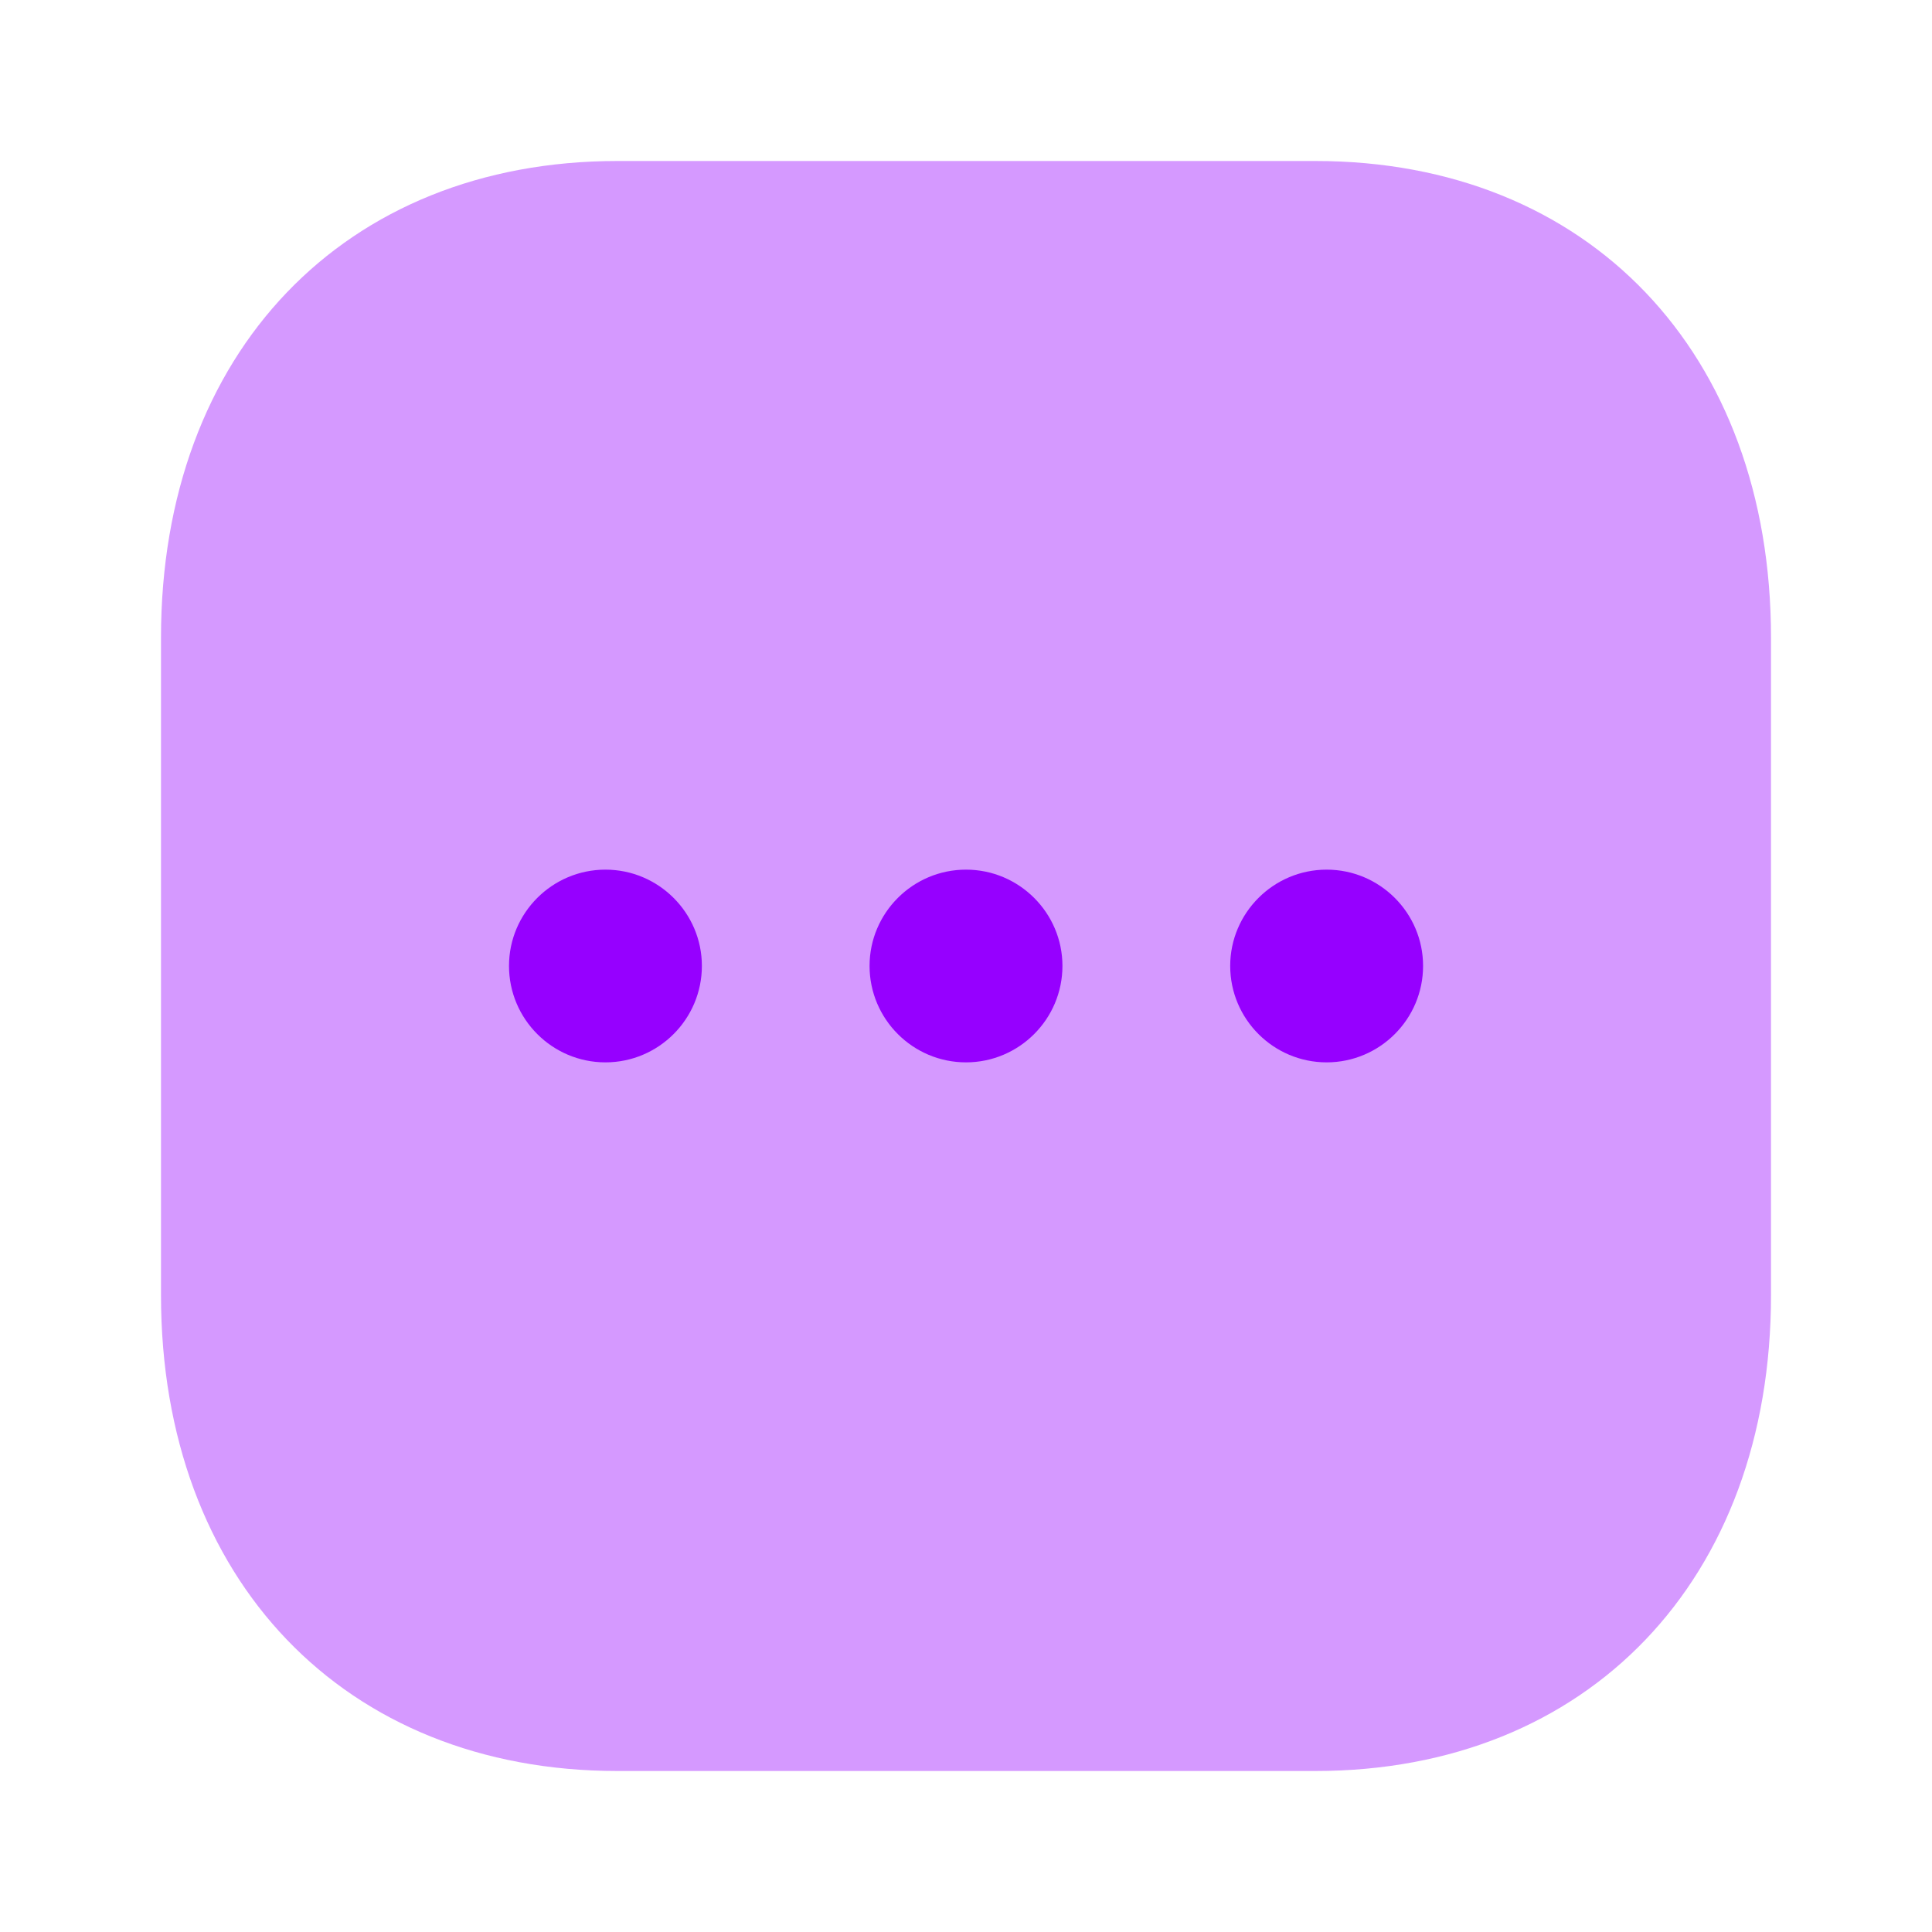 <?xml version="1.0" encoding="UTF-8"?>
<svg width="24px"  height="24px"  viewBox="0 0 24 24" version="1.1" xmlns="http://www.w3.org/2000/svg" xmlns:xlink="http://www.w3.org/1999/xlink">
    <title>Iconly/Bulk/More Square</title>
    <g id="Iconly/Bulk/More-Square" stroke="none" stroke-width="1" fill="#9600ff"  fill-rule="evenodd">
        <path d="M16.34,2 L7.67,2 C4.28,2 2,4.38 2,7.92 L2,16.09 C2,19.62 4.28,22 7.67,22 L16.34,22 C19.73,22 22,19.62 22,16.09 L22,7.92 C22,4.38 19.73,2 16.34,2" id="Fill-1" fill="#9600ff"  fill-rule="nonzero" opacity="0.4"></path>
        <path d="M7.521,10.803 C8.182,10.803 8.719,11.341 8.719,11.999 C8.719,12.659 8.182,13.197 7.521,13.197 C6.86,13.197 6.323,12.659 6.323,11.999 C6.323,11.341 6.86,10.803 7.521,10.803 Z M12,10.803 C12.661,10.803 13.198,11.341 13.198,11.999 C13.198,12.659 12.661,13.197 12,13.197 C11.339,13.197 10.802,12.659 10.802,11.999 C10.802,11.341 11.339,10.803 12,10.803 Z M16.48,10.803 C17.141,10.803 17.678,11.341 17.678,11.999 C17.678,12.659 17.141,13.197 16.48,13.197 C15.819,13.197 15.282,12.659 15.282,11.999 C15.282,11.341 15.819,10.803 16.48,10.803 Z" id="Combined-Shape" fill="#9600ff"  fill-rule="nonzero"></path>
    </g>
</svg>
